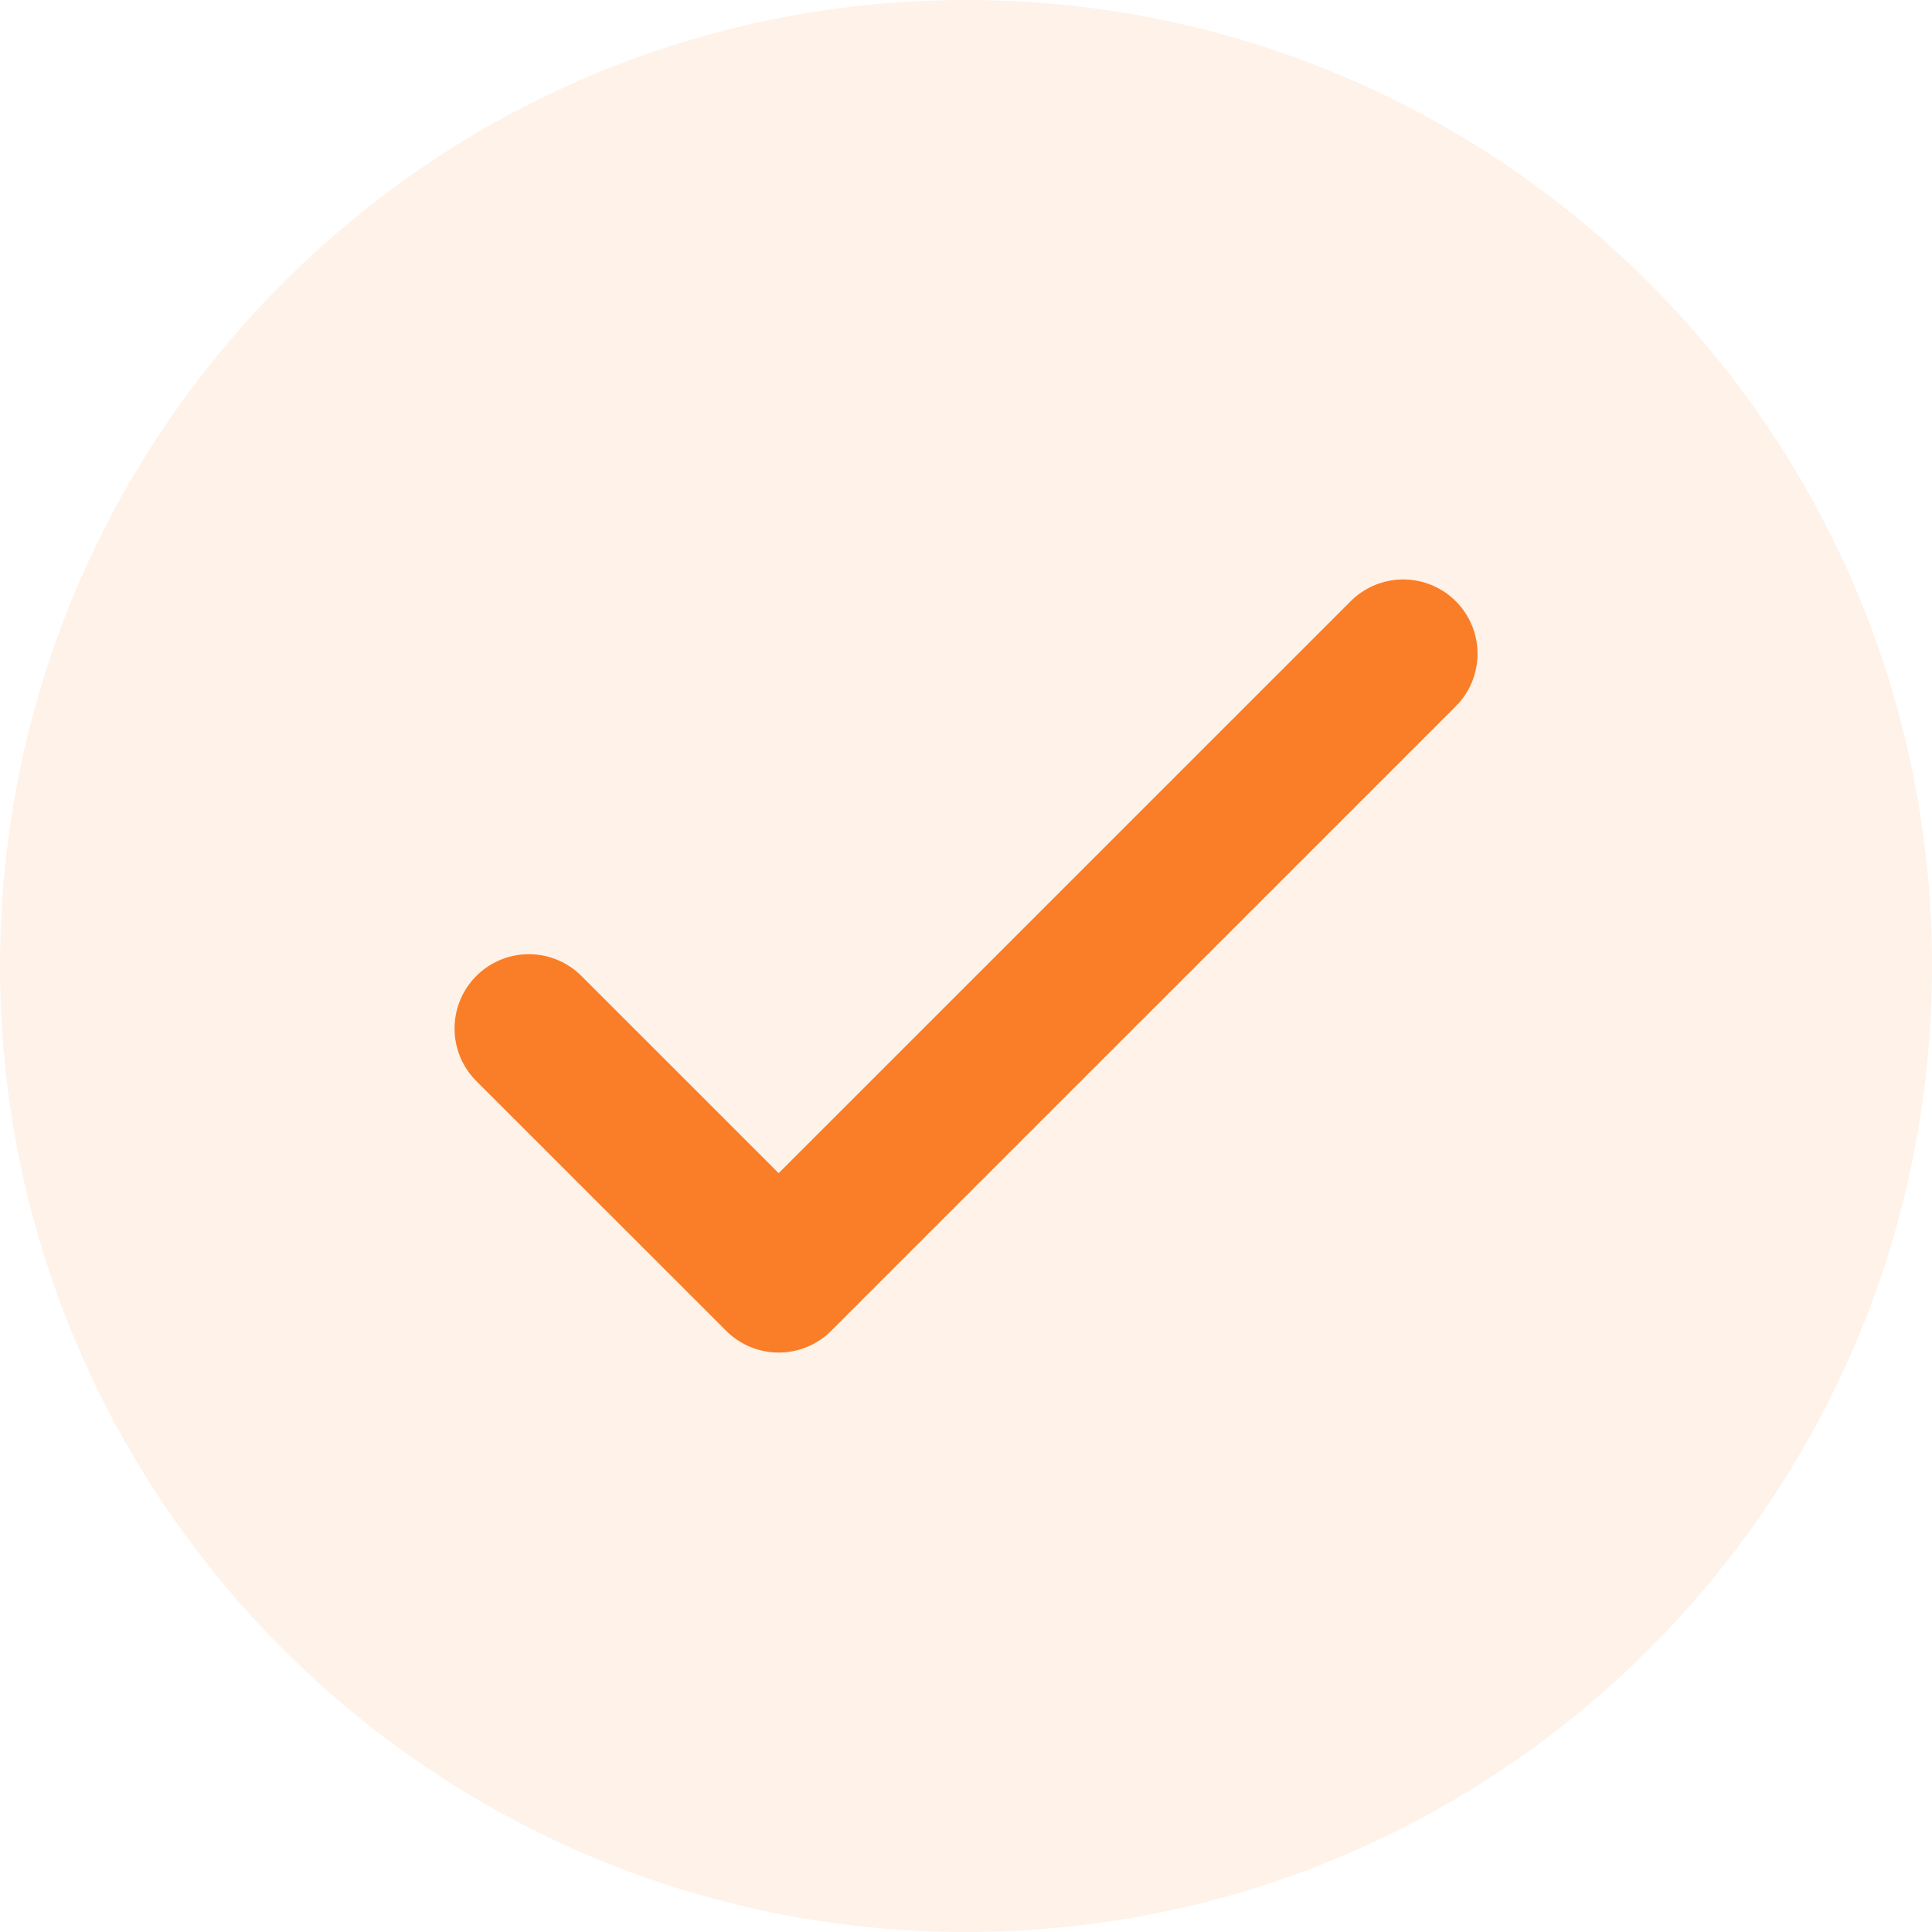 <svg width="26" height="26" viewBox="0 0 26 26" fill="none" xmlns="http://www.w3.org/2000/svg">
<g clip-path="url(#clip0_2072_5150)">
<path d="M13 26C20.18 26 26 20.18 26 13C26 5.82 20.18 0 13 0C5.82 0 0 5.82 0 13C0 20.18 5.82 26 13 26Z" fill="#F97E27" fill-opacity="0.1"/>
<path d="M7.117 13.841L10.479 17.202L18.884 8.798" stroke="#F97E27" stroke-width="2" stroke-linecap="round" stroke-linejoin="round"/>
</g>
<defs>
<clipPath id="clip0_2072_5150">
<rect width="26" height="26" fill="white"/>
</clipPath>
</defs>
</svg>
